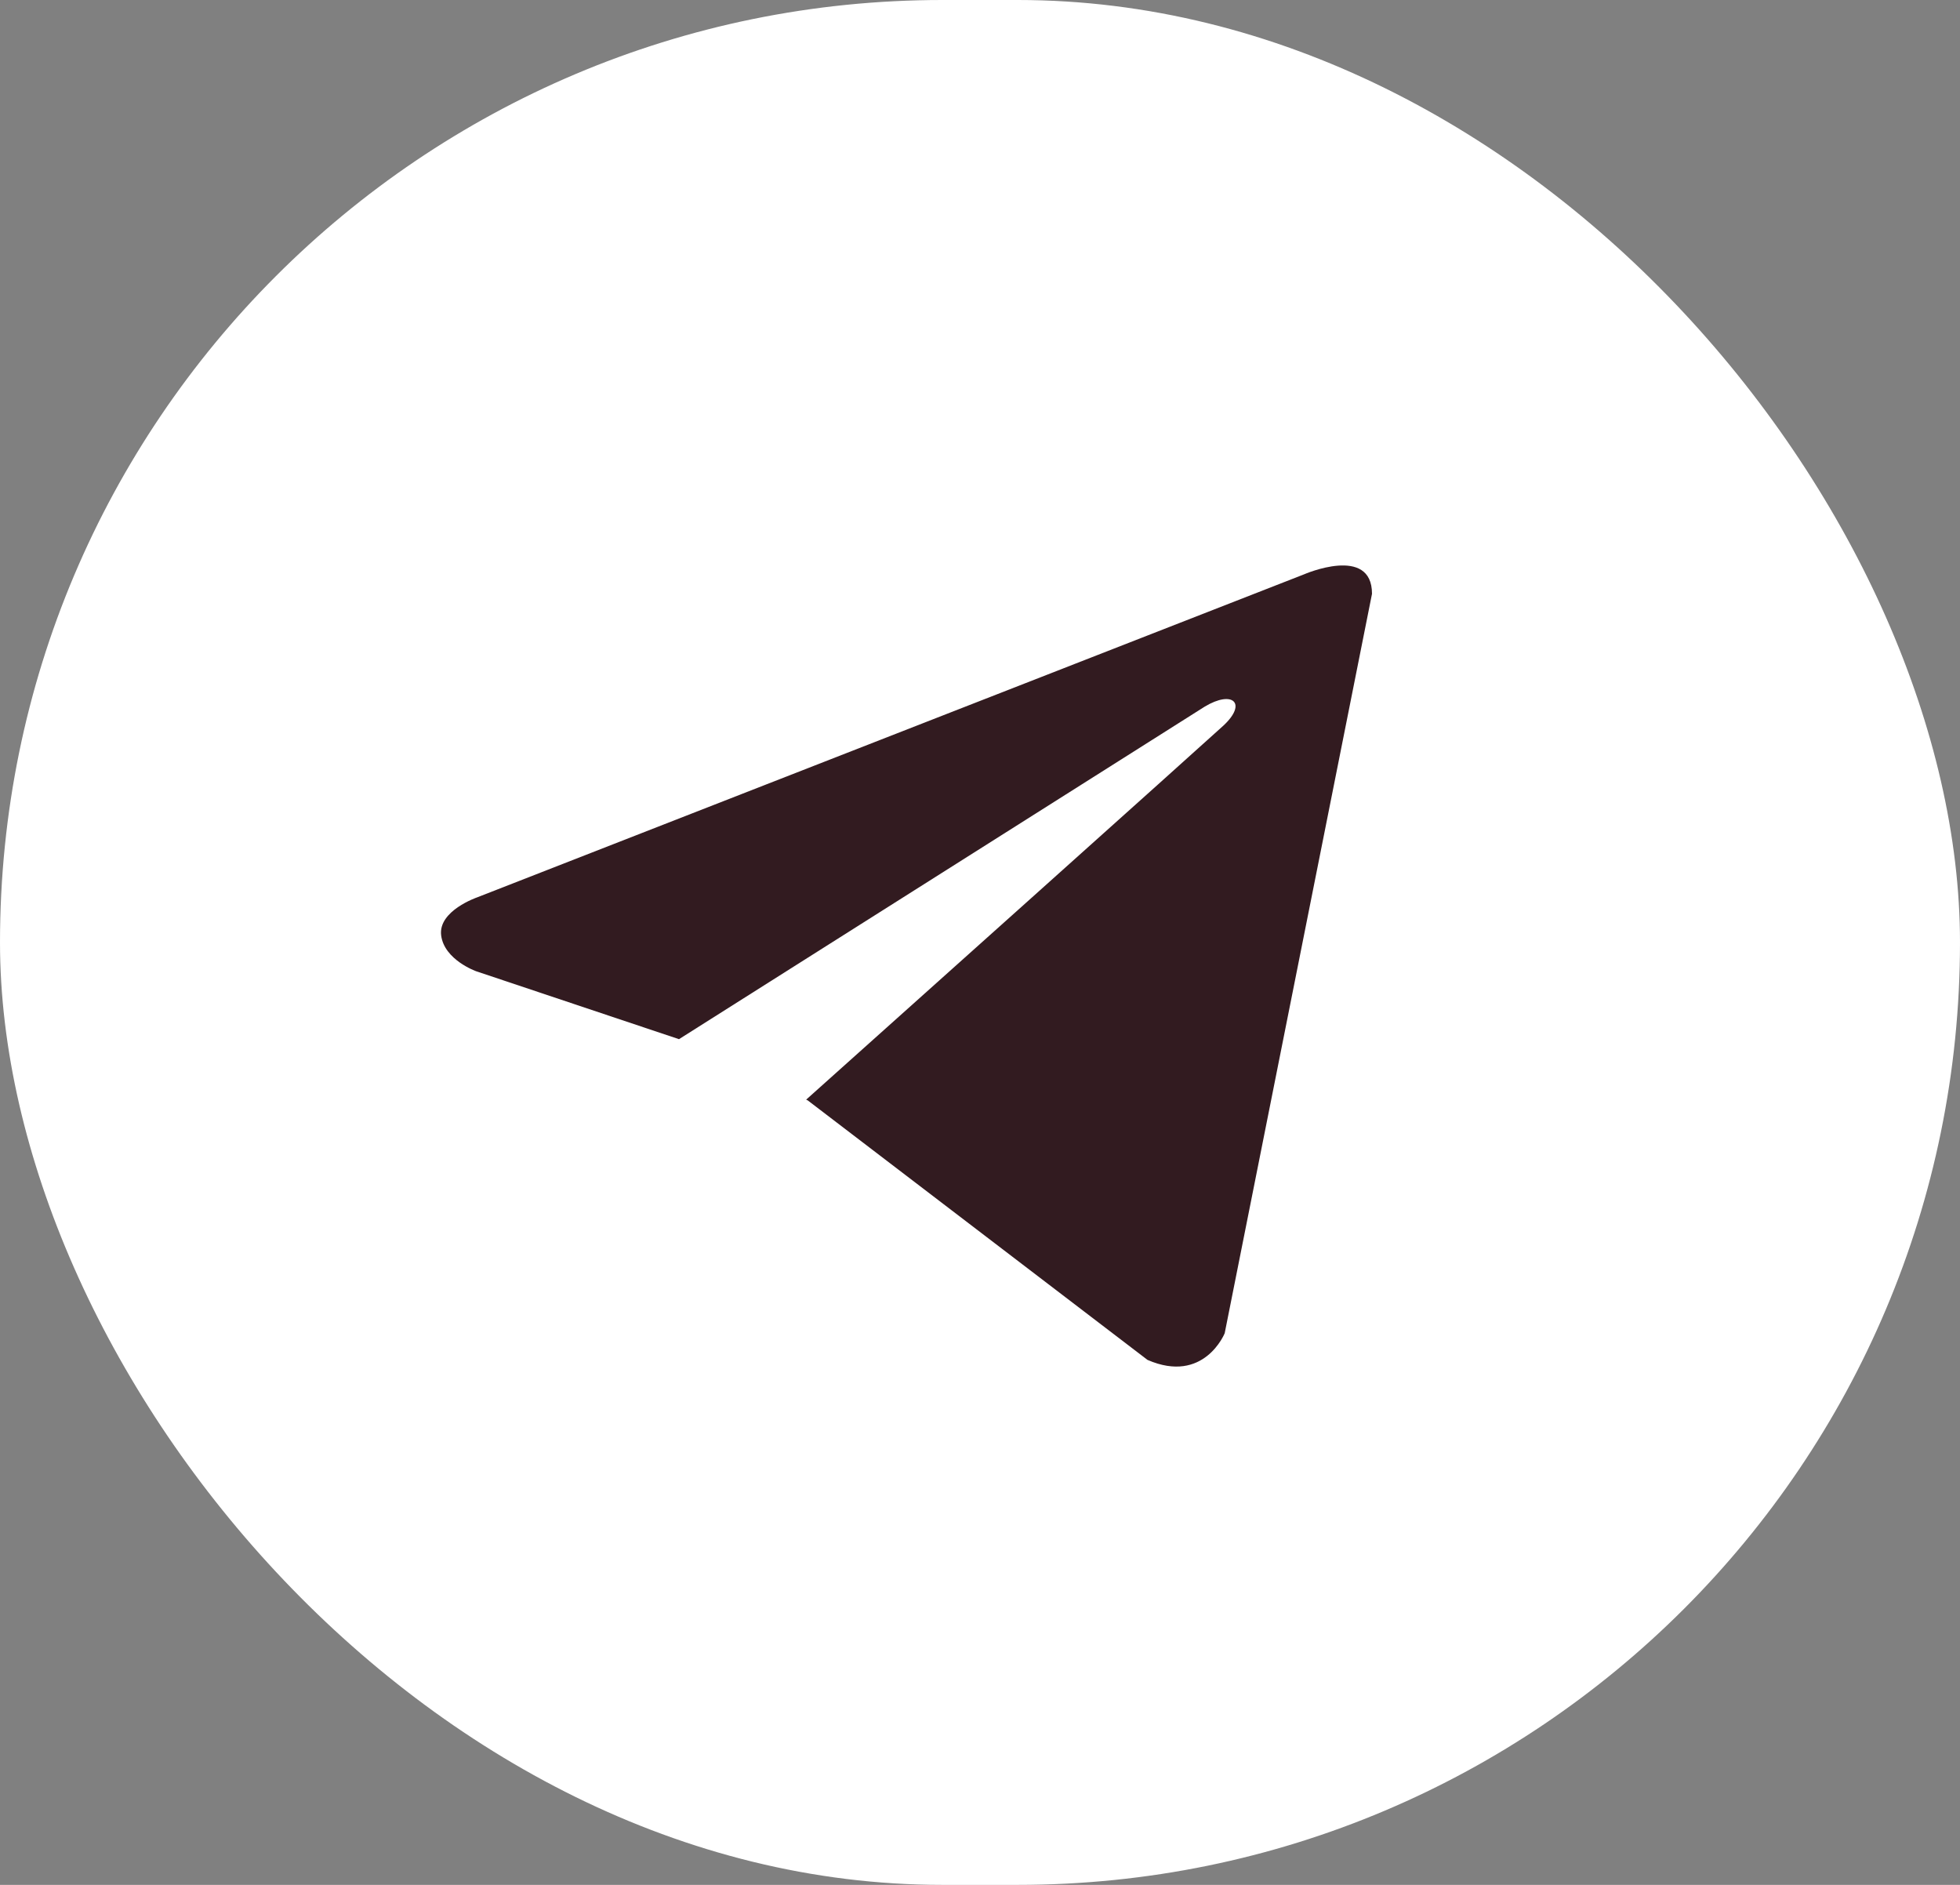 <svg width="26" height="25" viewBox="0 0 26 25" fill="none" xmlns="http://www.w3.org/2000/svg">
<rect x="0" y="0" width="26" height="25" fill="#808080" stroke="none"/>
<rect width="26" height="25" rx="12.5" fill="white"/>
<path d="M18.2 7.876L16.246 17.683C16.246 17.683 15.973 18.363 15.222 18.037L10.715 14.595L10.694 14.585C11.303 14.041 16.024 9.814 16.23 9.623C16.549 9.326 16.351 9.149 15.98 9.373L9.007 13.783L6.316 12.882C6.316 12.882 5.893 12.732 5.852 12.406C5.811 12.079 6.33 11.902 6.33 11.902L17.298 7.618C17.298 7.618 18.2 7.224 18.2 7.876Z" fill="#321B20"/>
</svg>
